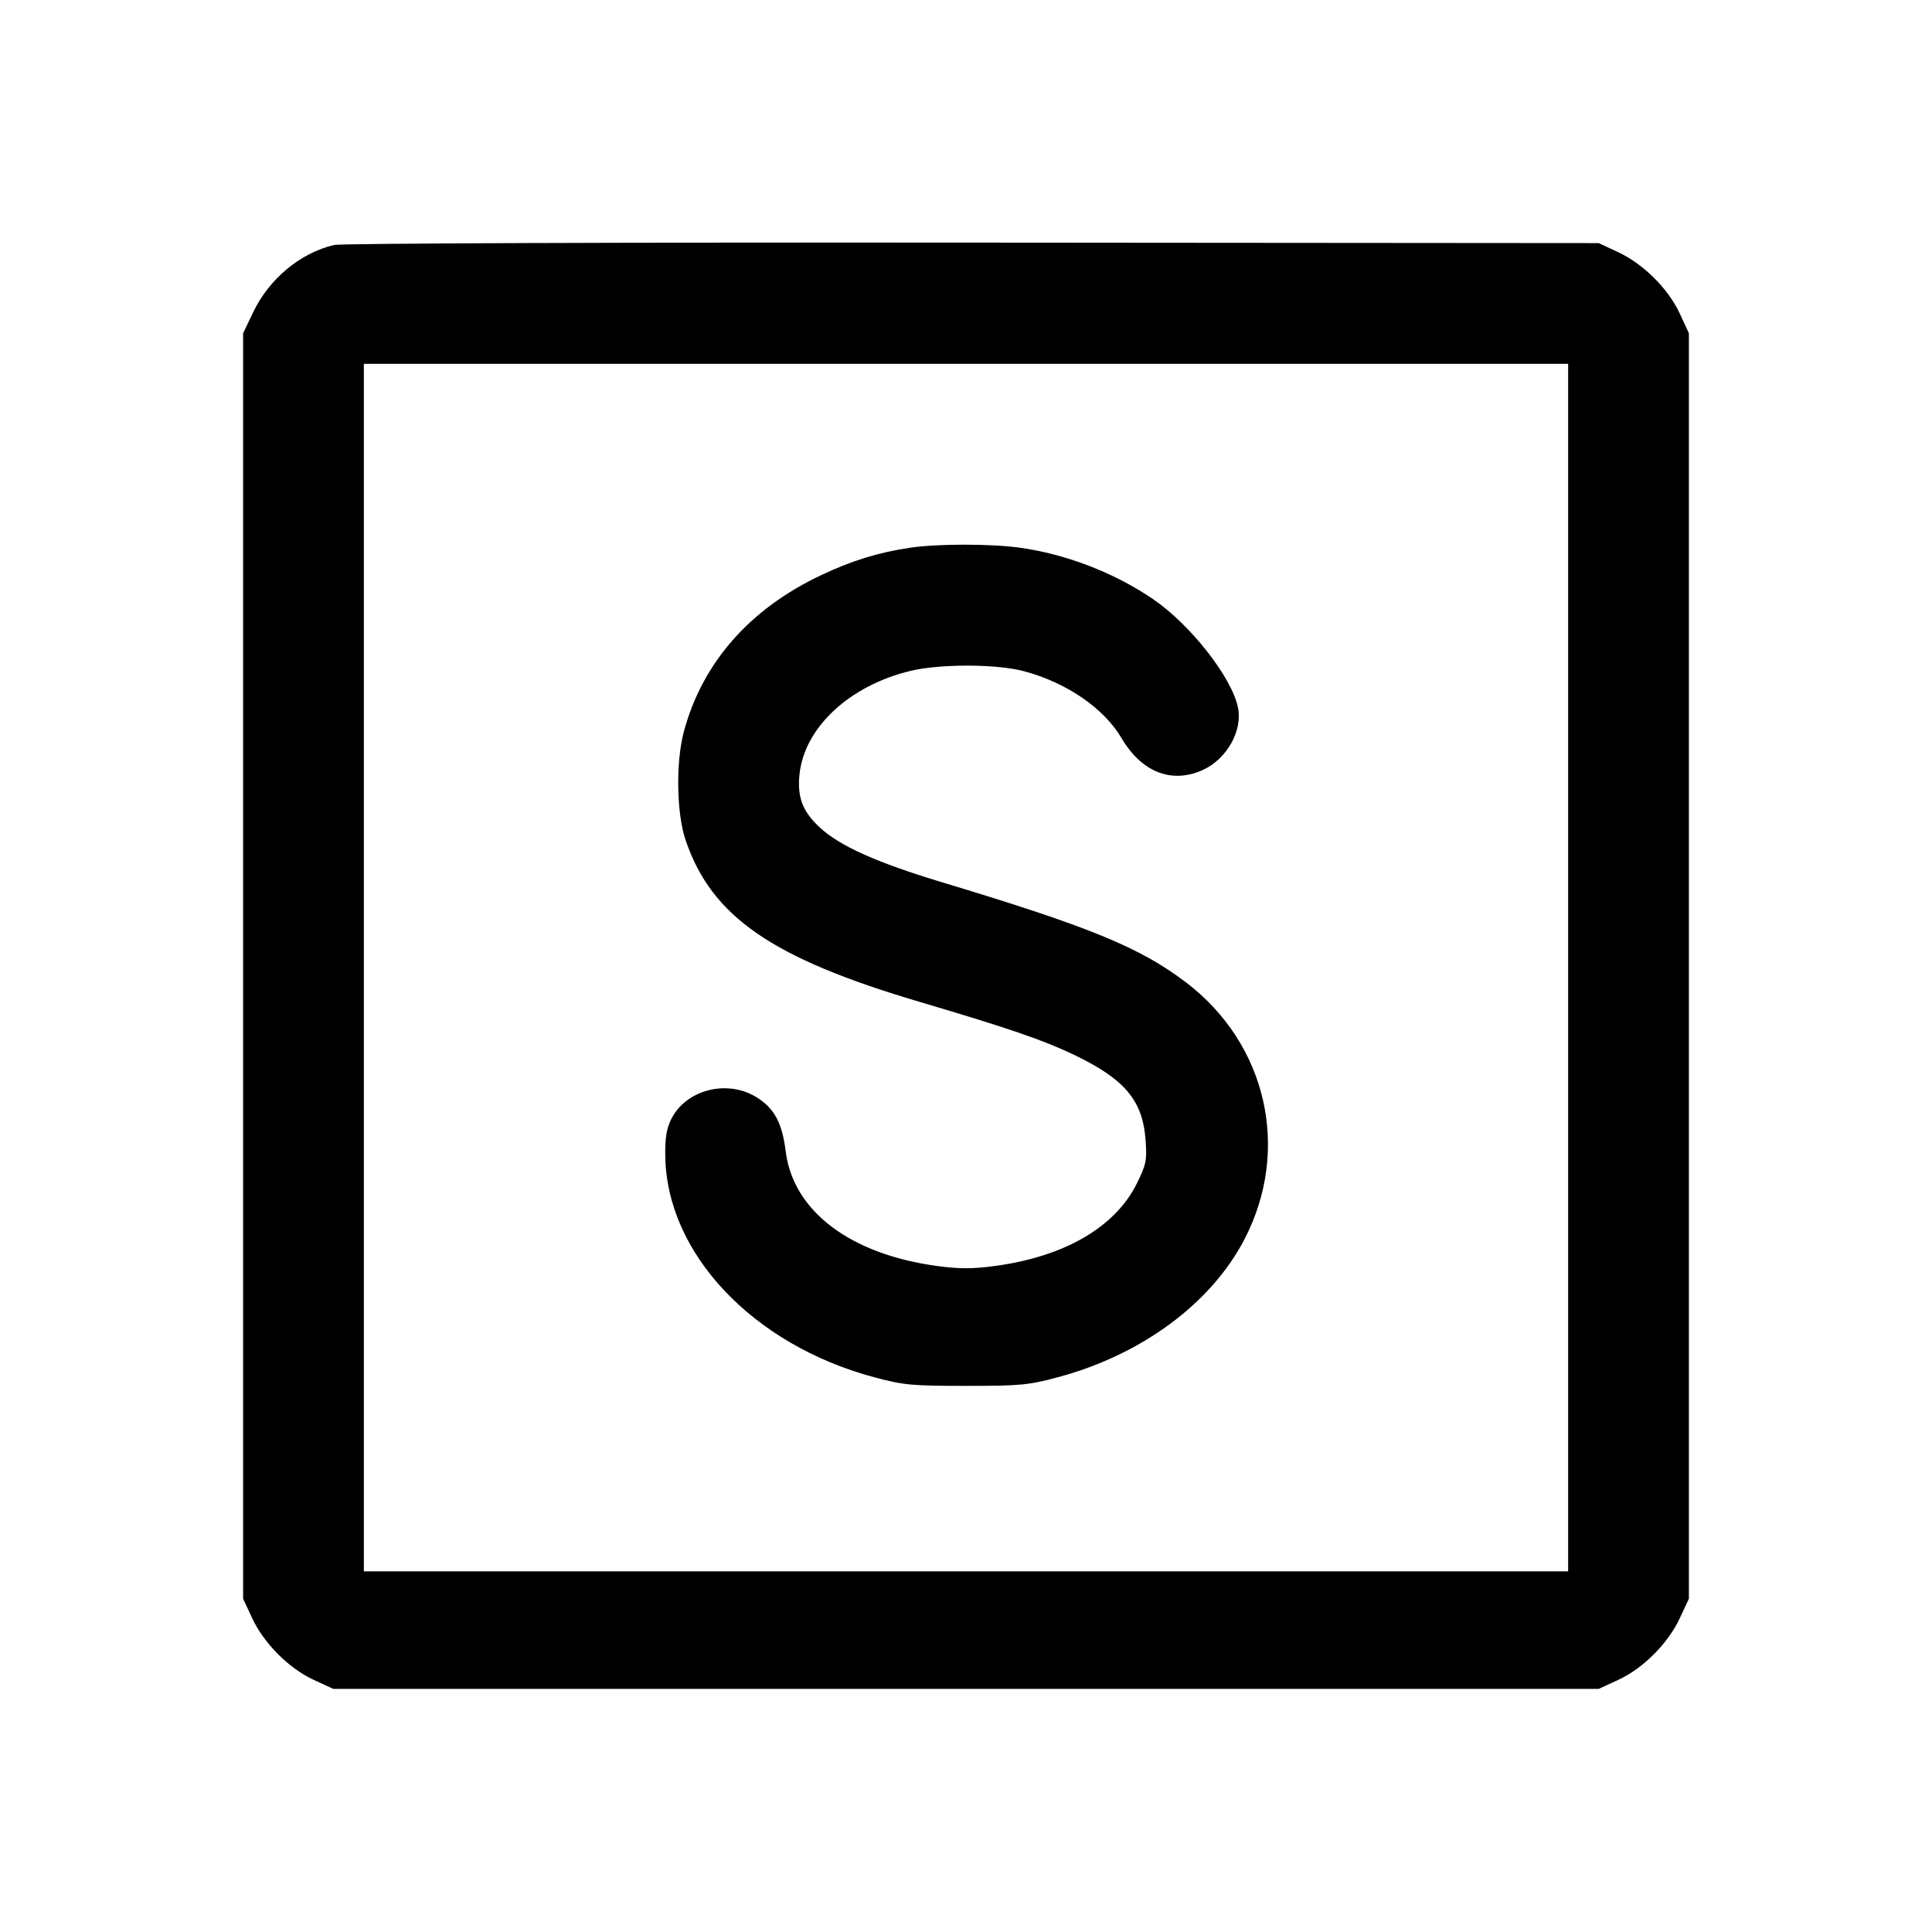 <svg fill="currentColor" viewBox="0 0 256 256" xmlns="http://www.w3.org/2000/svg"><path d="M44.265 32.461 C 39.776 33.526,35.661 36.951,33.540 41.387 L 32.213 44.160 32.213 128.000 L 32.213 211.840 33.407 214.400 C 34.974 217.760,38.261 221.060,41.555 222.583 L 44.160 223.787 128.000 223.787 L 211.840 223.787 214.445 222.583 C 217.739 221.060,221.026 217.760,222.593 214.400 L 223.787 211.840 223.787 128.000 L 223.787 44.160 222.583 41.555 C 221.060 38.261,217.760 34.974,214.400 33.407 L 211.840 32.213 128.853 32.147 C 81.512 32.109,45.179 32.244,44.265 32.461 M207.787 128.213 L 207.787 208.213 128.000 208.213 L 48.213 208.213 48.213 128.213 L 48.213 48.213 128.000 48.213 L 207.787 48.213 207.787 128.213 M120.667 72.567 C 116.416 73.190,112.964 74.251,108.800 76.215 C 99.348 80.672,93.078 87.810,90.624 96.908 C 89.527 100.974,89.637 107.792,90.857 111.360 C 94.314 121.467,102.251 126.952,121.774 132.729 C 133.636 136.238,138.230 137.812,142.293 139.758 C 149.042 142.989,151.421 145.821,151.797 151.074 C 151.989 153.760,151.884 154.283,150.655 156.780 C 147.787 162.607,141.045 166.524,131.755 167.760 C 128.885 168.143,127.115 168.143,124.245 167.760 C 112.689 166.222,105.093 160.488,104.110 152.559 C 103.647 148.826,102.619 146.893,100.321 145.436 C 96.414 142.958,90.896 144.353,88.929 148.316 C 88.320 149.544,88.118 150.803,88.151 153.173 C 88.330 166.090,99.759 178.192,115.840 182.494 C 119.737 183.536,120.791 183.635,128.000 183.635 C 135.209 183.635,136.263 183.536,140.160 182.494 C 151.245 179.529,160.436 172.750,164.865 164.273 C 171.077 152.384,167.891 138.327,157.131 130.155 C 151.047 125.535,144.384 122.803,124.800 116.898 C 116.204 114.307,111.304 112.113,108.650 109.666 C 106.354 107.550,105.623 105.649,105.936 102.611 C 106.576 96.414,112.552 90.840,120.640 88.895 C 124.572 87.950,132.059 87.971,135.680 88.938 C 141.336 90.448,146.270 93.837,148.622 97.826 C 151.279 102.332,155.271 103.890,159.378 102.025 C 162.568 100.576,164.684 96.804,164.034 93.724 C 163.184 89.700,157.702 82.725,152.747 79.362 C 147.587 75.861,141.259 73.425,135.098 72.568 C 131.313 72.042,124.250 72.041,120.667 72.567 " stroke="none" fill-rule="evenodd"></path></svg>